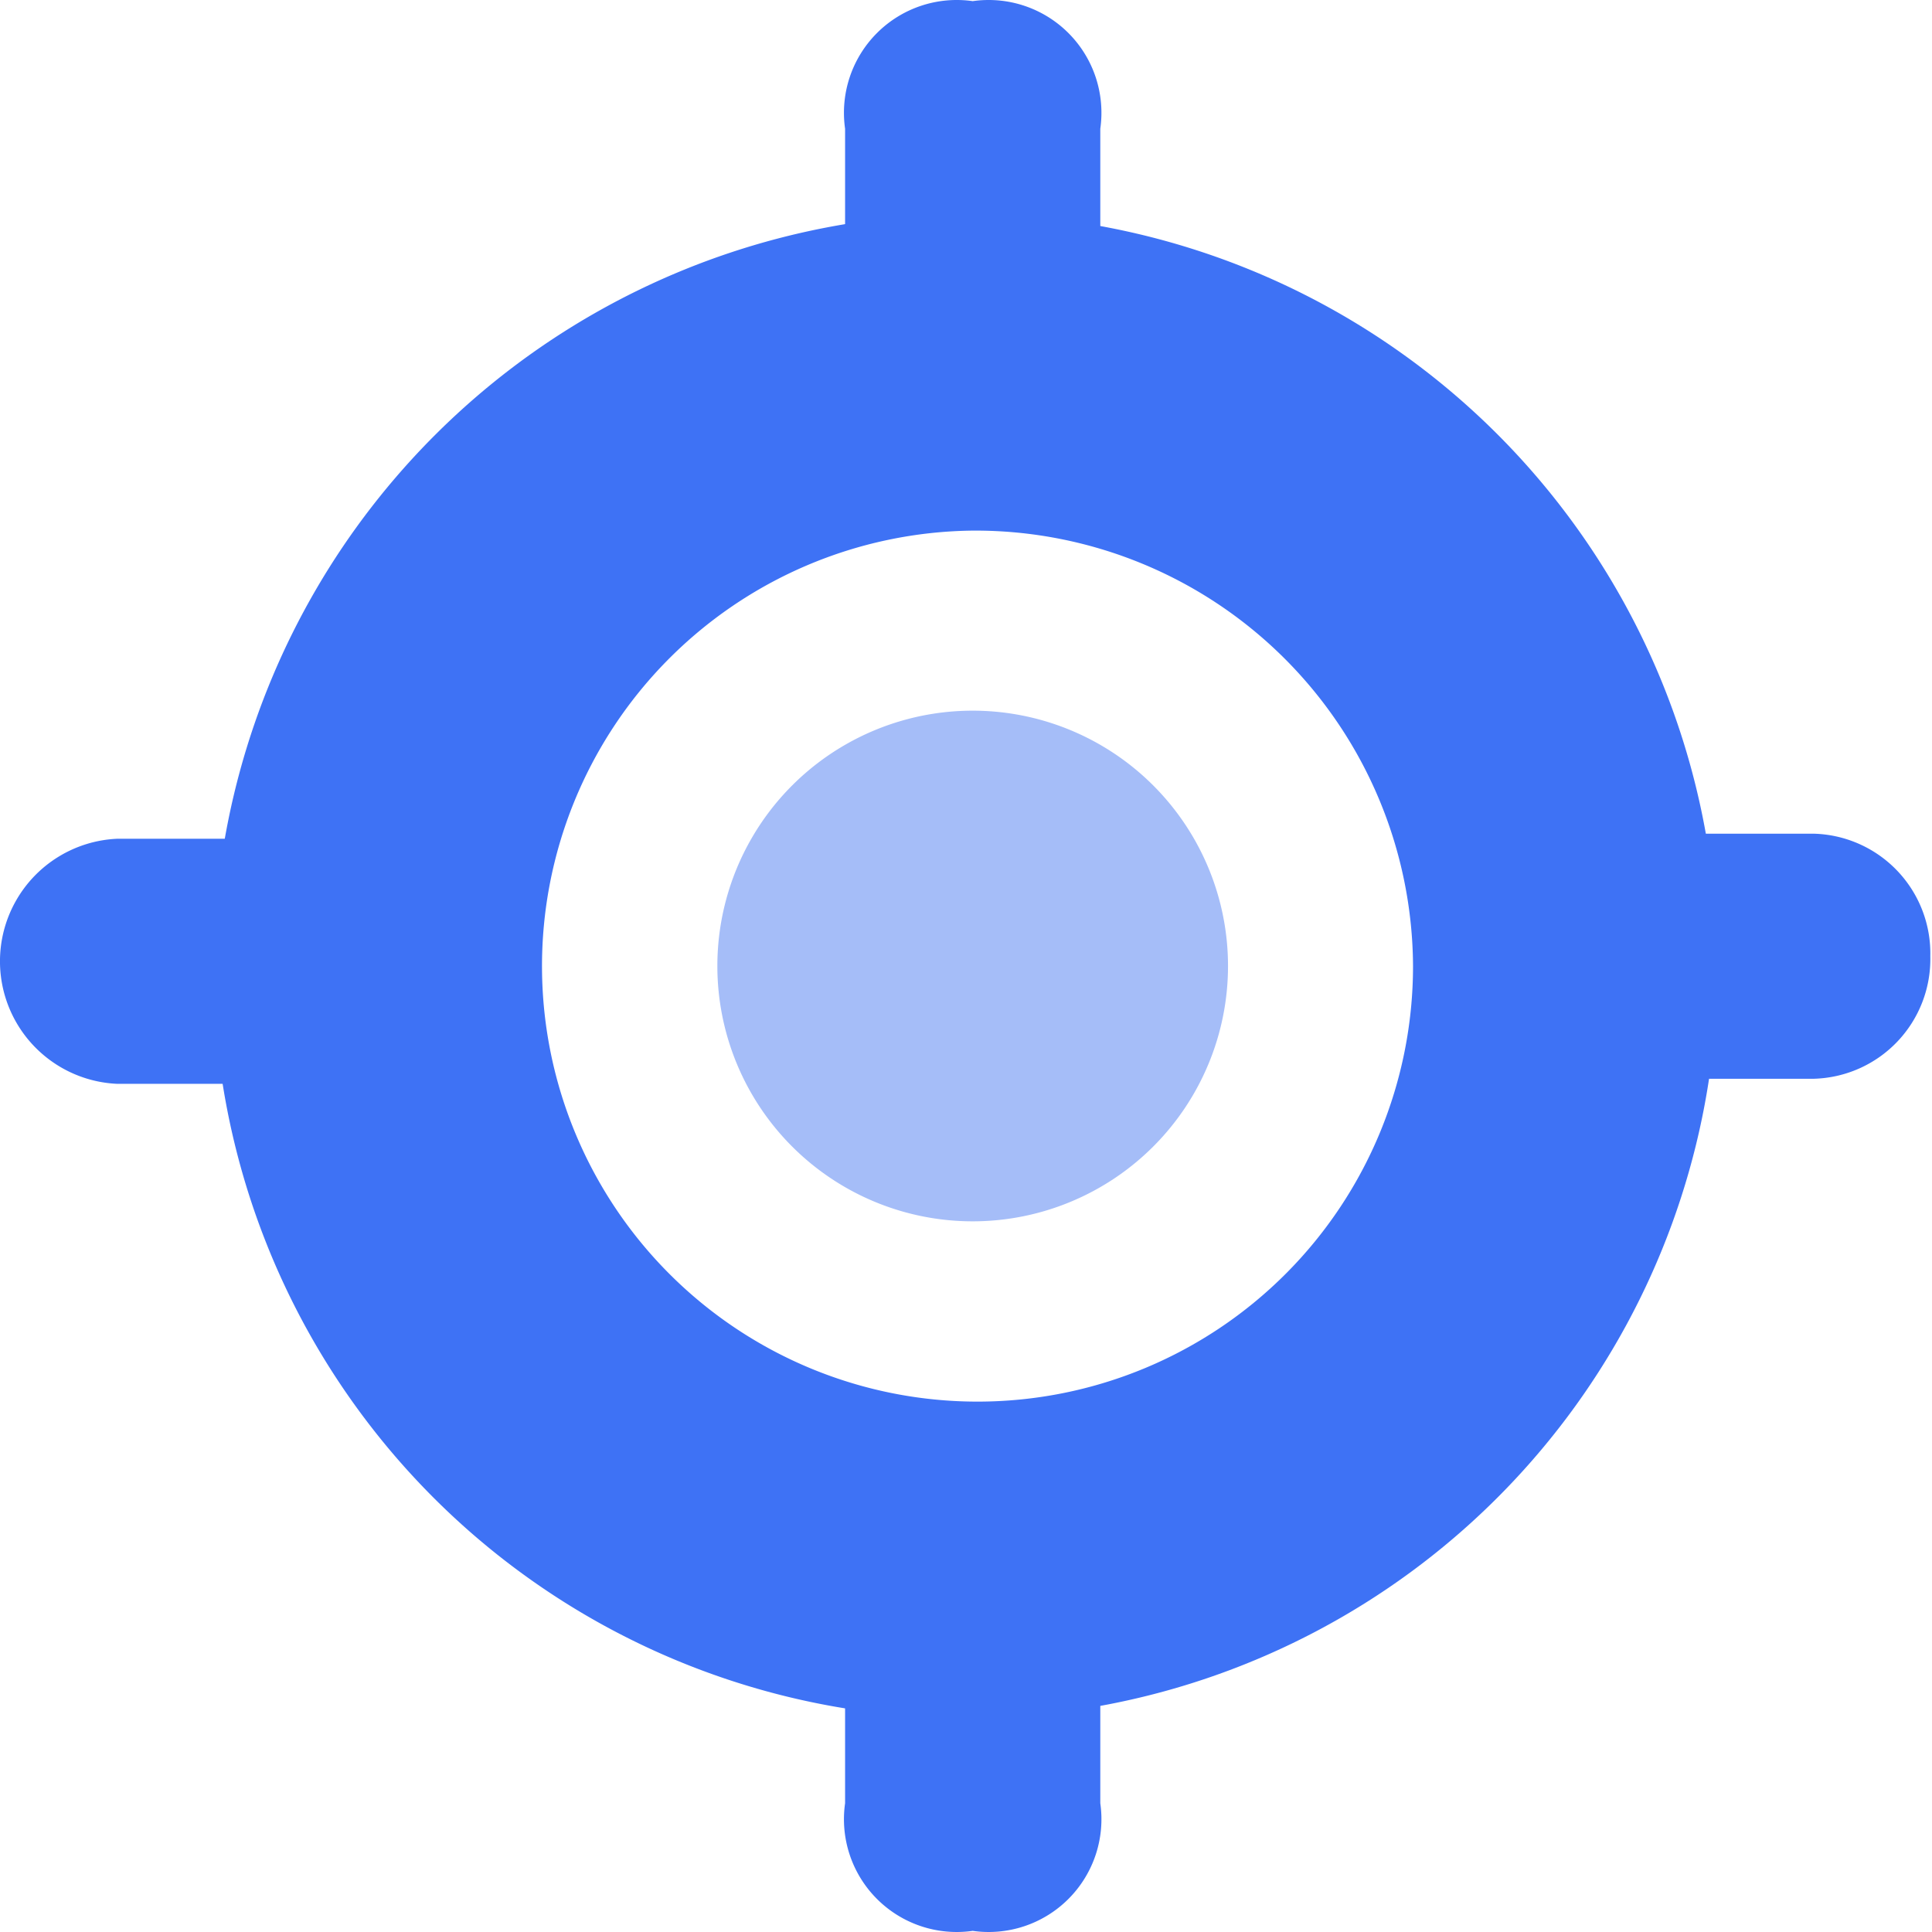 <?xml version="1.0" standalone="no"?><!DOCTYPE svg PUBLIC "-//W3C//DTD SVG 1.1//EN" "http://www.w3.org/Graphics/SVG/1.1/DTD/svg11.dtd"><svg t="1652755813411" class="icon" viewBox="0 0 1024 1024" version="1.1" xmlns="http://www.w3.org/2000/svg" p-id="3174" xmlns:xlink="http://www.w3.org/1999/xlink" width="200" height="200"><defs><style type="text/css">@font-face { font-family: element-icons; src: url("chrome-extension://moombeodfomdpjnpocobemoiaemednkg/fonts/element-icons.woff") format("woff"), url("chrome-extension://moombeodfomdpjnpocobemoiaemednkg/fonts/element-icons.ttf ") format("truetype"); }
@font-face { font-family: feedback-iconfont; src: url("//at.alicdn.com/t/font_1031158_u69w8yhxdu.woff2?t=1630033759944") format("woff2"), url("//at.alicdn.com/t/font_1031158_u69w8yhxdu.woff?t=1630033759944") format("woff"), url("//at.alicdn.com/t/font_1031158_u69w8yhxdu.ttf?t=1630033759944") format("truetype"); }
</style></defs><path d="M515.802 113.366A398.634 398.634 0 1 1 113.077 512a400.679 400.679 0 0 1 402.725-398.634z m0 167.866A230.832 230.832 0 1 0 748.935 512a231.982 231.982 0 0 0-233.133-230.768z" fill="#3E72F5" p-id="3175"></path><path d="M515.547 0.603a59.77 59.77 0 0 1 67.632 67.632v135.328A59.77 59.77 0 0 1 515.547 271.196a59.77 59.77 0 0 1-67.632-67.632V68.235A59.77 59.77 0 0 1 515.547 0.603z" fill="#3E72F5" p-id="3176"></path><path d="M515.547 752.804a59.77 59.77 0 0 1 67.632 67.632v135.328A59.77 59.77 0 0 1 515.547 1023.397a59.77 59.77 0 0 1-67.632-67.632v-135.328a59.77 59.77 0 0 1 67.632-67.632z" fill="#3E72F5" p-id="3177"></path><path d="M247.639 509.507a63.477 63.477 0 0 1-61.815 64.947H62.129a65.011 65.011 0 0 1 0-129.895h123.694a63.477 63.477 0 0 1 61.815 64.947zM1023.108 506.822a63.477 63.477 0 0 1-61.815 64.947h-123.694a65.011 65.011 0 0 1 0-129.895h123.694A63.477 63.477 0 0 1 1023.108 506.822z" fill="#3E72F5" p-id="3178"></path><path d="M380.218 512A135.328 135.328 0 1 0 515.547 376.671 135.328 135.328 0 0 0 380.218 512z" fill="#A5BDF8" p-id="3179"></path></svg>